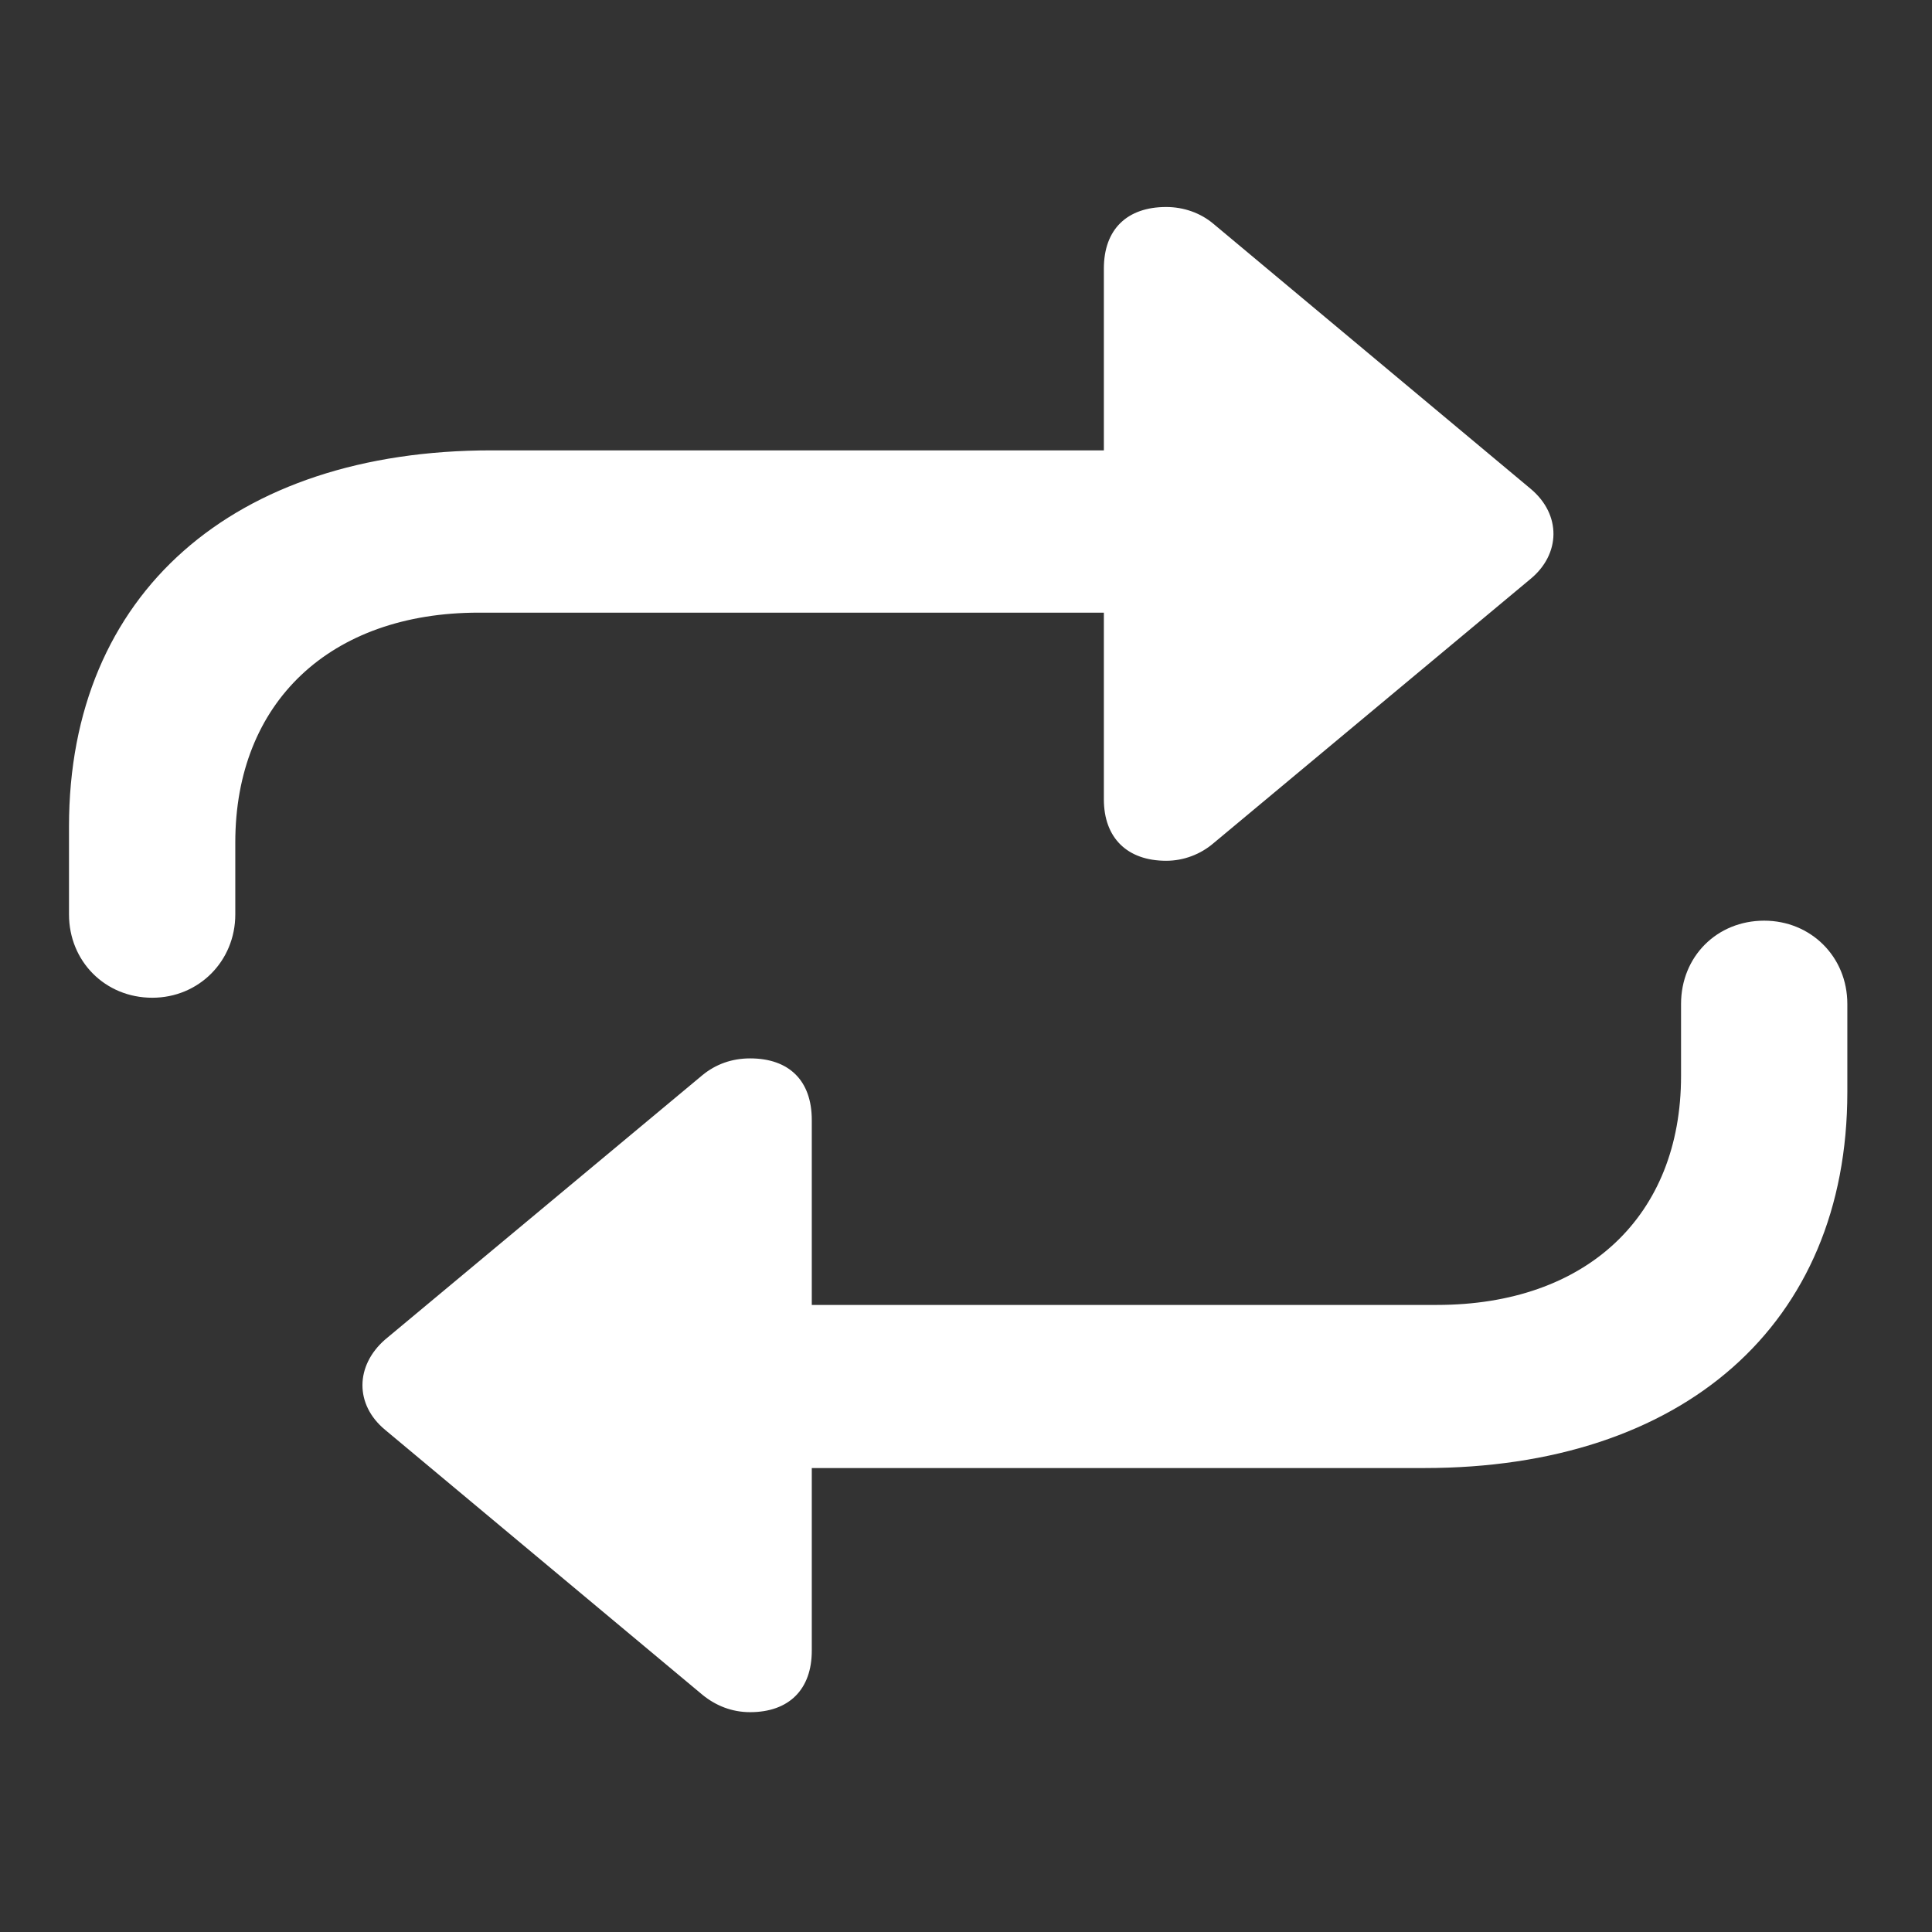 <svg width="28" height="28" viewBox="0 0 28 28" fill="none" xmlns="http://www.w3.org/2000/svg">
<rect x="0" y="0" width="28" height="28" fill="#333333" stroke="none"/>
<path d="M2.207 14.46C2.881 14.46 3.41 13.929 3.41 13.253V12.209C3.41 10.179 4.783 8.879 6.938 8.879H15.998V11.584C15.998 12.144 16.337 12.475 16.901 12.475C17.157 12.475 17.4 12.38 17.585 12.222L22.182 8.39C22.616 8.032 22.633 7.459 22.182 7.083L17.585 3.243C17.4 3.087 17.157 3 16.901 3C16.337 3 15.998 3.321 15.998 3.892V6.527H7.121C3.388 6.527 1 8.598 1 11.976V13.253C1 13.929 1.521 14.46 2.207 14.46ZM25.568 13.343C24.882 13.343 24.363 13.864 24.363 14.55V15.594C24.363 17.624 22.992 18.912 20.825 18.912H11.765V16.232C11.765 15.661 11.436 15.339 10.871 15.339C10.606 15.339 10.372 15.424 10.18 15.582L5.581 19.414C5.147 19.793 5.14 20.357 5.581 20.722L10.18 24.562C10.372 24.719 10.606 24.814 10.871 24.814C11.436 24.814 11.765 24.483 11.765 23.924V21.276H20.642C24.384 21.276 26.773 19.203 26.773 15.827V14.55C26.773 13.864 26.242 13.343 25.568 13.343Z" fill="white"/>
</svg>
